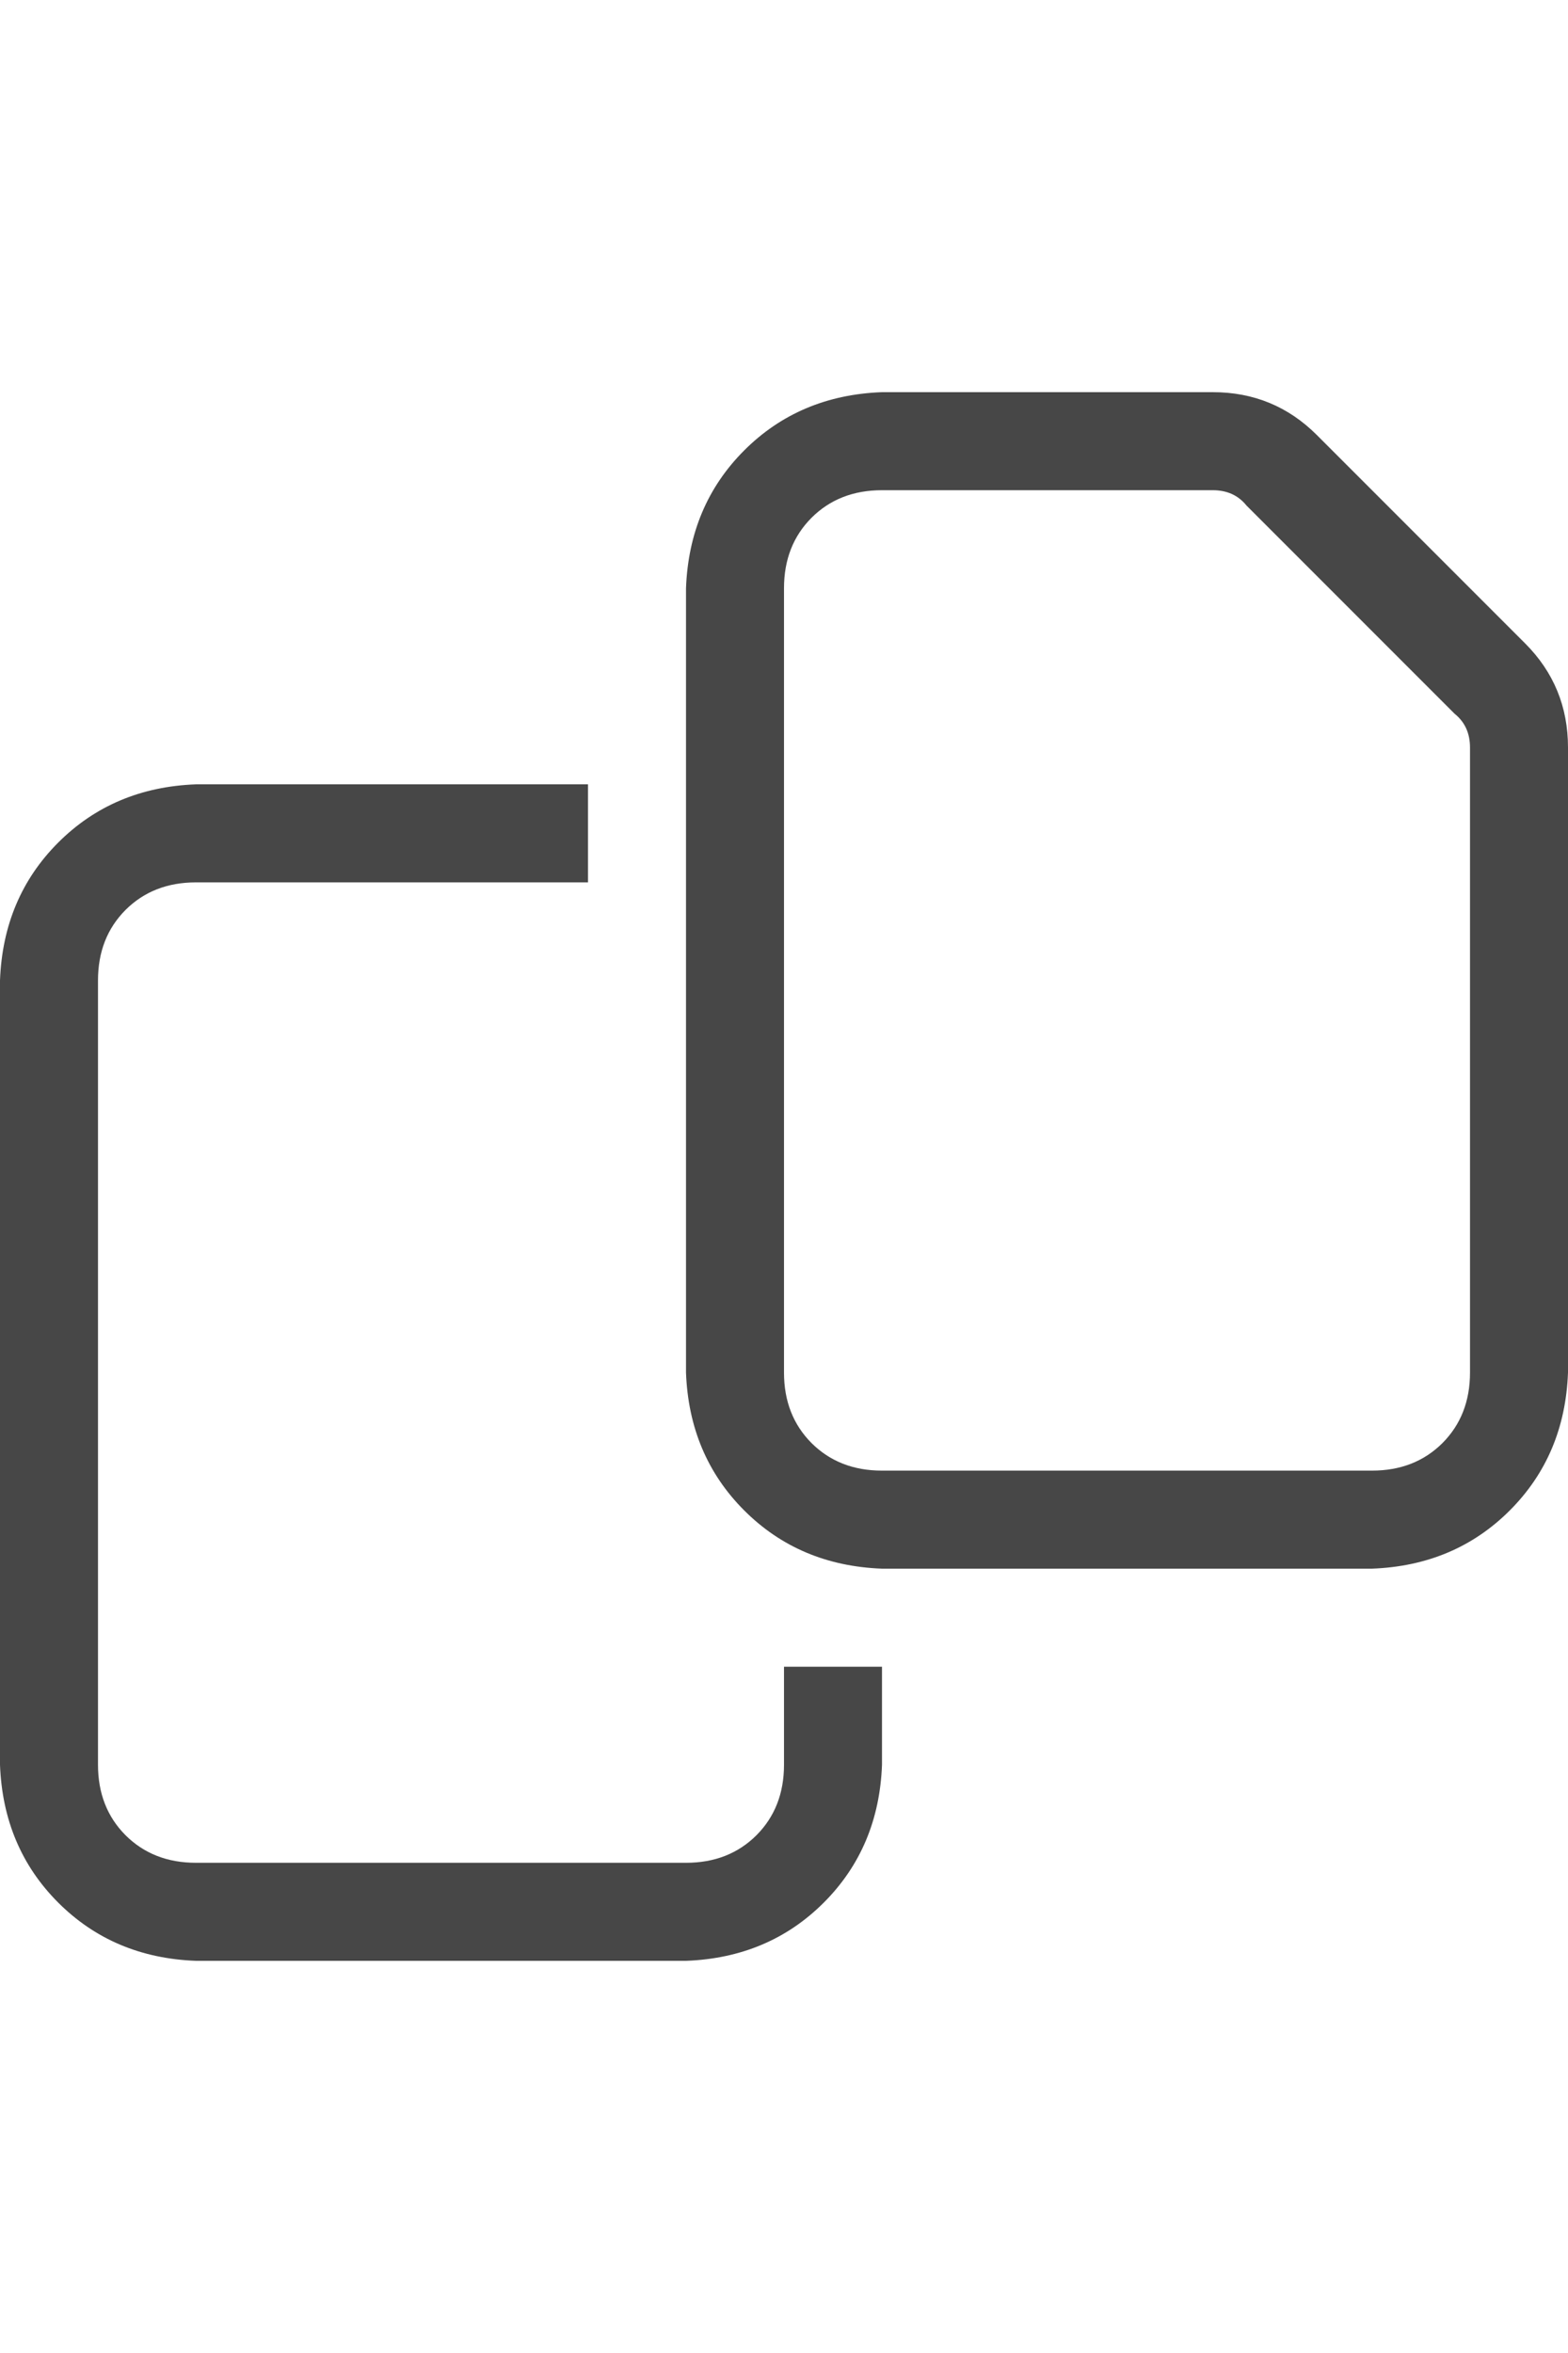 <svg width="16" height="24" viewBox="0 0 16 24" fill="none" xmlns="http://www.w3.org/2000/svg">
<g id="label-paired / md / copy-md / regular" clip-path="url(#clip0_1731_3952)">
<path id="icon" d="M14 15C14.292 15 14.531 14.906 14.719 14.719C14.906 14.531 15 14.292 15 14V7.625C15 7.479 14.948 7.365 14.844 7.281L12.719 5.156C12.635 5.052 12.521 5 12.375 5H9C8.708 5 8.469 5.094 8.281 5.281C8.094 5.469 8 5.708 8 6V14C8 14.292 8.094 14.531 8.281 14.719C8.469 14.906 8.708 15 9 15H14ZM15.562 6.562C15.854 6.854 16 7.208 16 7.625V14C15.979 14.562 15.781 15.031 15.406 15.406C15.031 15.781 14.562 15.979 14 16H9C8.438 15.979 7.969 15.781 7.594 15.406C7.219 15.031 7.021 14.562 7 14V6C7.021 5.438 7.219 4.969 7.594 4.594C7.969 4.219 8.438 4.021 9 4H12.375C12.792 4 13.146 4.146 13.438 4.438L15.562 6.562ZM2 8H6V9H2C1.708 9 1.469 9.094 1.281 9.281C1.094 9.469 1 9.708 1 10V18C1 18.292 1.094 18.531 1.281 18.719C1.469 18.906 1.708 19 2 19H7C7.292 19 7.531 18.906 7.719 18.719C7.906 18.531 8 18.292 8 18V17H9V18C8.979 18.562 8.781 19.031 8.406 19.406C8.031 19.781 7.562 19.979 7 20H2C1.438 19.979 0.969 19.781 0.594 19.406C0.219 19.031 0.021 18.562 0 18V10C0.021 9.438 0.219 8.969 0.594 8.594C0.969 8.219 1.438 8.021 2 8Z" fill="black" fill-opacity="0.72"/>
</g>
<defs>
<clipPath id="clip0_1731_3952">
<rect width="16" height="24" fill="white"/>
</clipPath>
</defs>
</svg>

